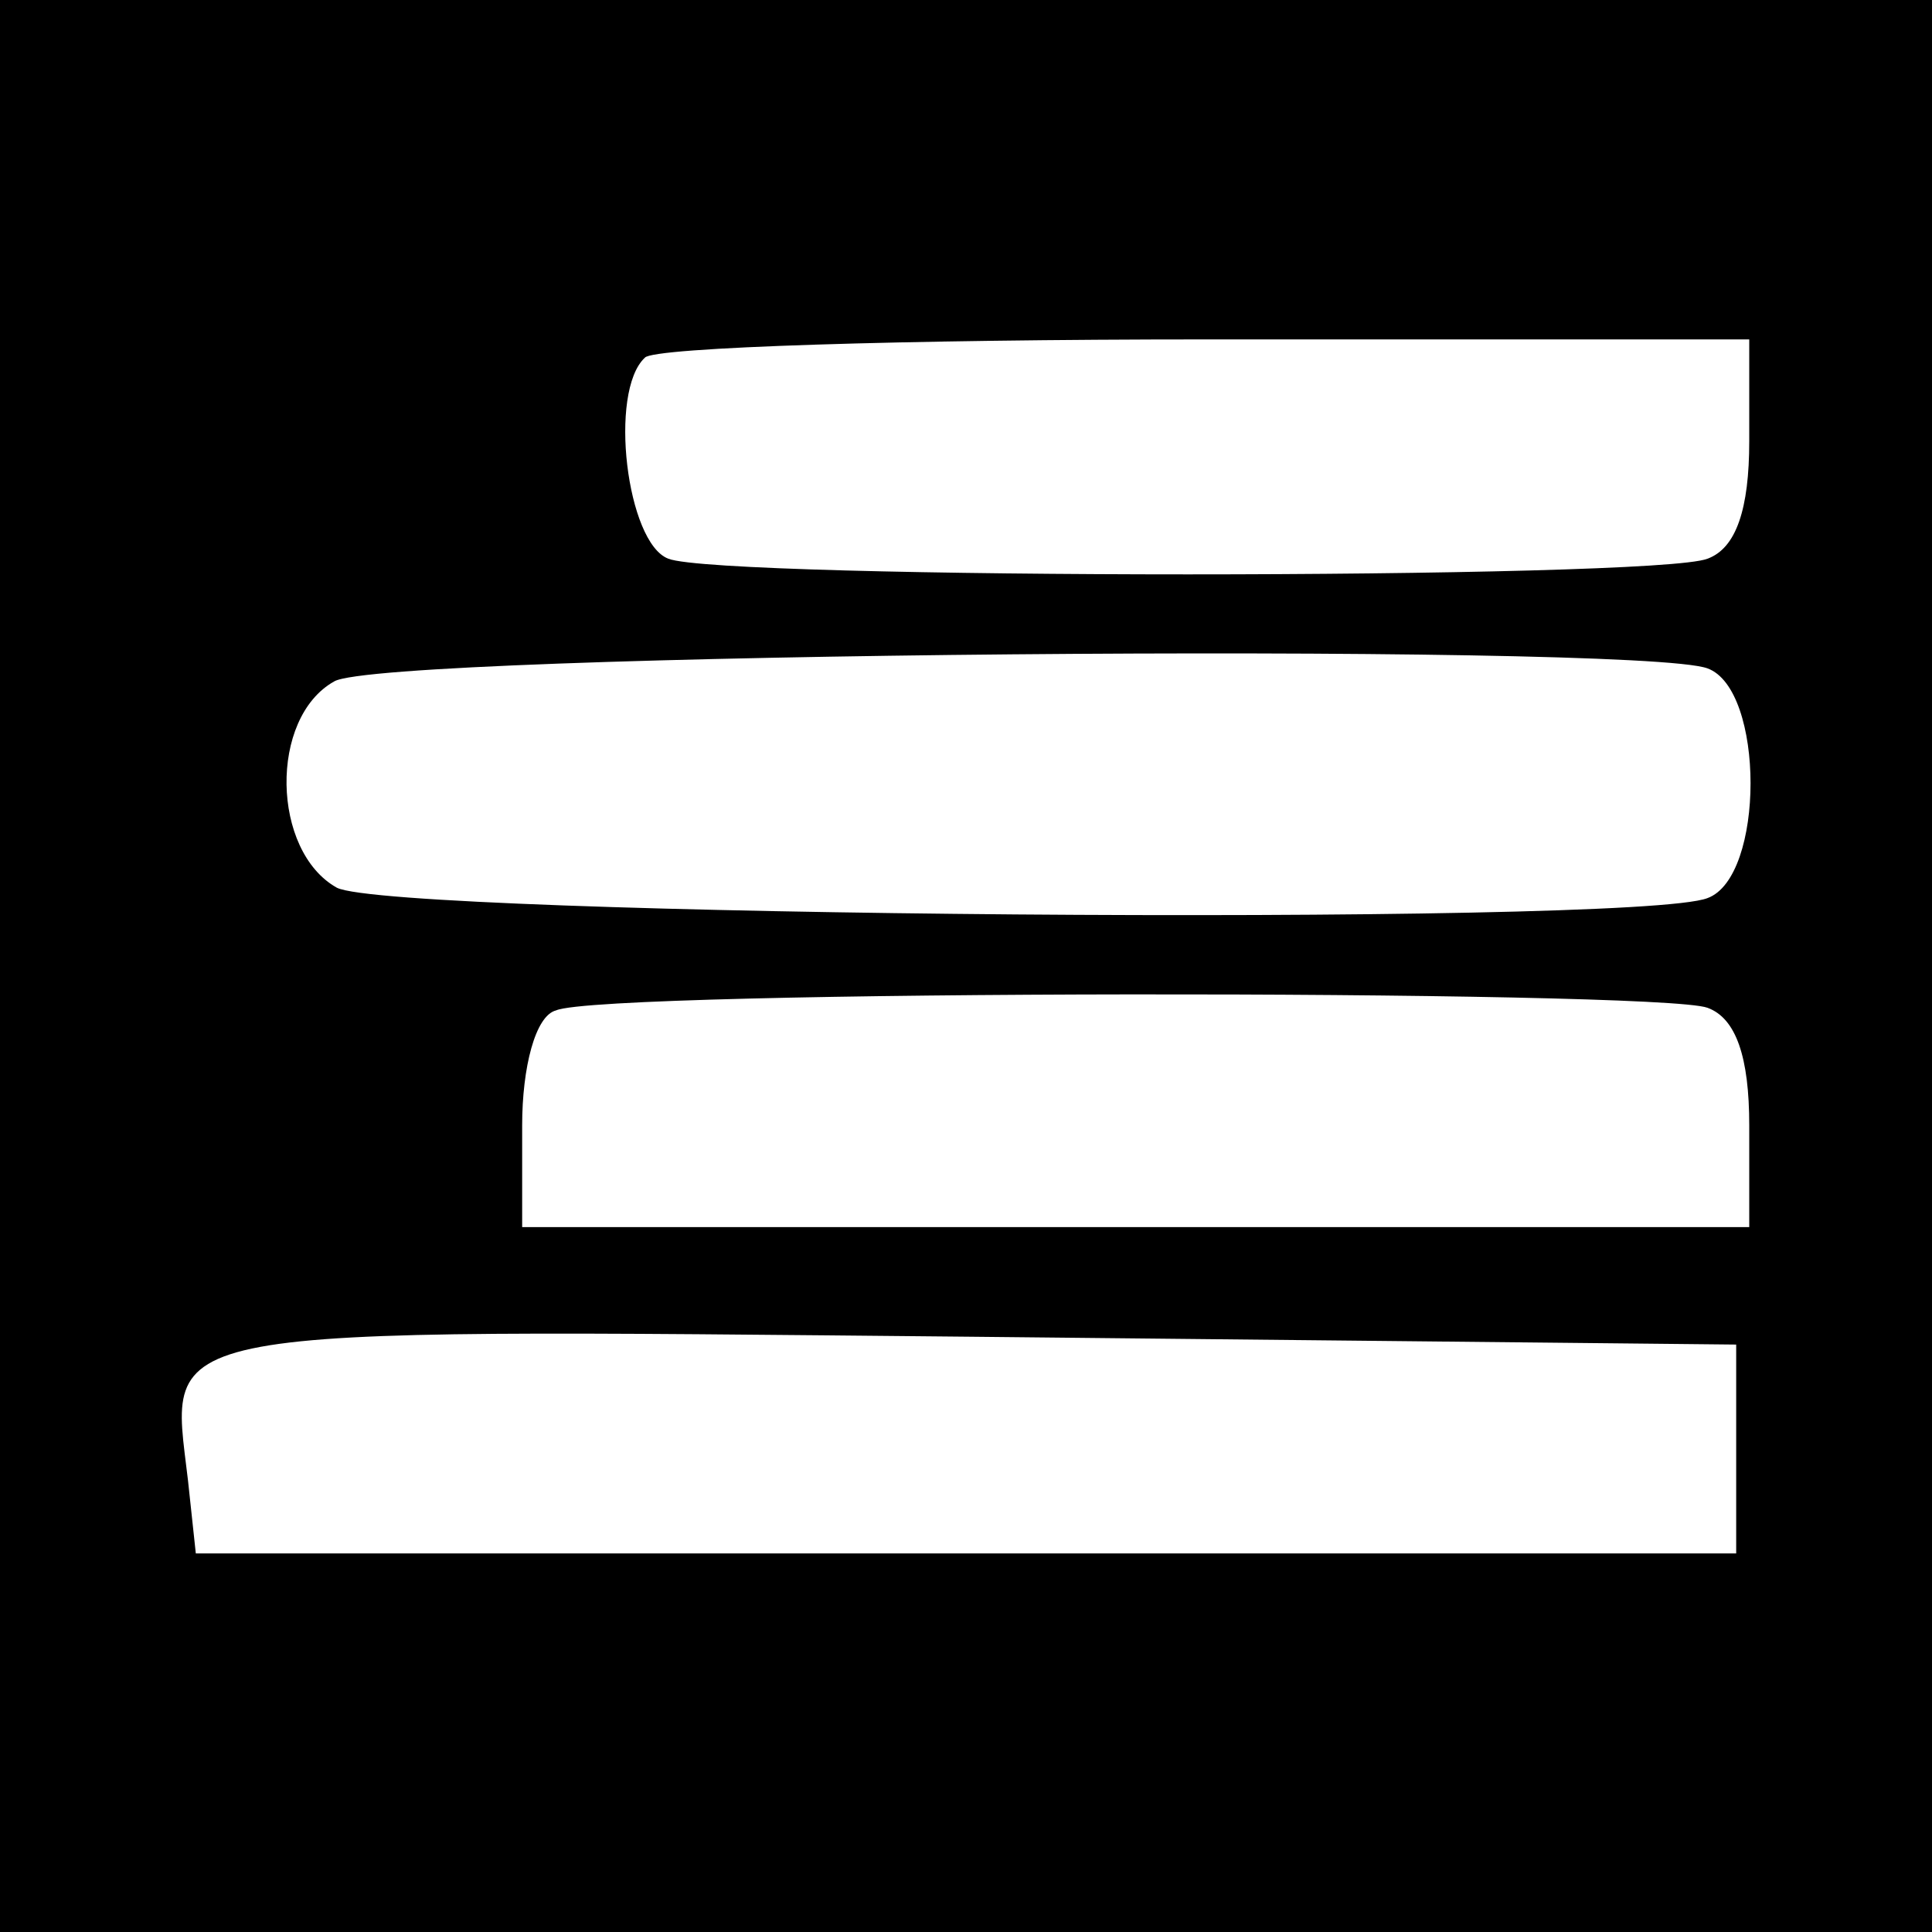 <?xml version="1.0" standalone="no"?>
<!DOCTYPE svg PUBLIC "-//W3C//DTD SVG 20010904//EN"
 "http://www.w3.org/TR/2001/REC-SVG-20010904/DTD/svg10.dtd">
<svg version="1.0" xmlns="http://www.w3.org/2000/svg"
 width="74pt" height="74pt" viewBox="0 0 74 74"
 preserveAspectRatio="xMidYMid meet">
<g transform="translate(0,74) scale(0.1,-0.1)"
fill="#000000" stroke="none">
<path d="M0 370 l0 -370 370 0 370 0 0 370 0 370 -370 0 -370 0 0 -370z m670
201 c0 -26 -5 -41 -16 -45 -20 -8 -378 -8 -398 0 -16 6 -23 64 -9 77 3 4 100
7 215 7 l208 0 0 -39z m-16 -87 c22 -8 22 -80 0 -88 -28 -11 -504 -7 -525 4
-25 14 -26 65 -1 79 18 11 499 15 526 5z m0 -130 c11 -4 16 -19 16 -45 l0 -39
-235 0 -235 0 0 39 c0 22 5 42 13 44 18 8 422 8 441 1z m11 -169 l0 -40 -295
0 -295 0 -3 28 c-7 60 -19 58 300 55 l293 -3 0 -40z"/>
</g>
</svg>
